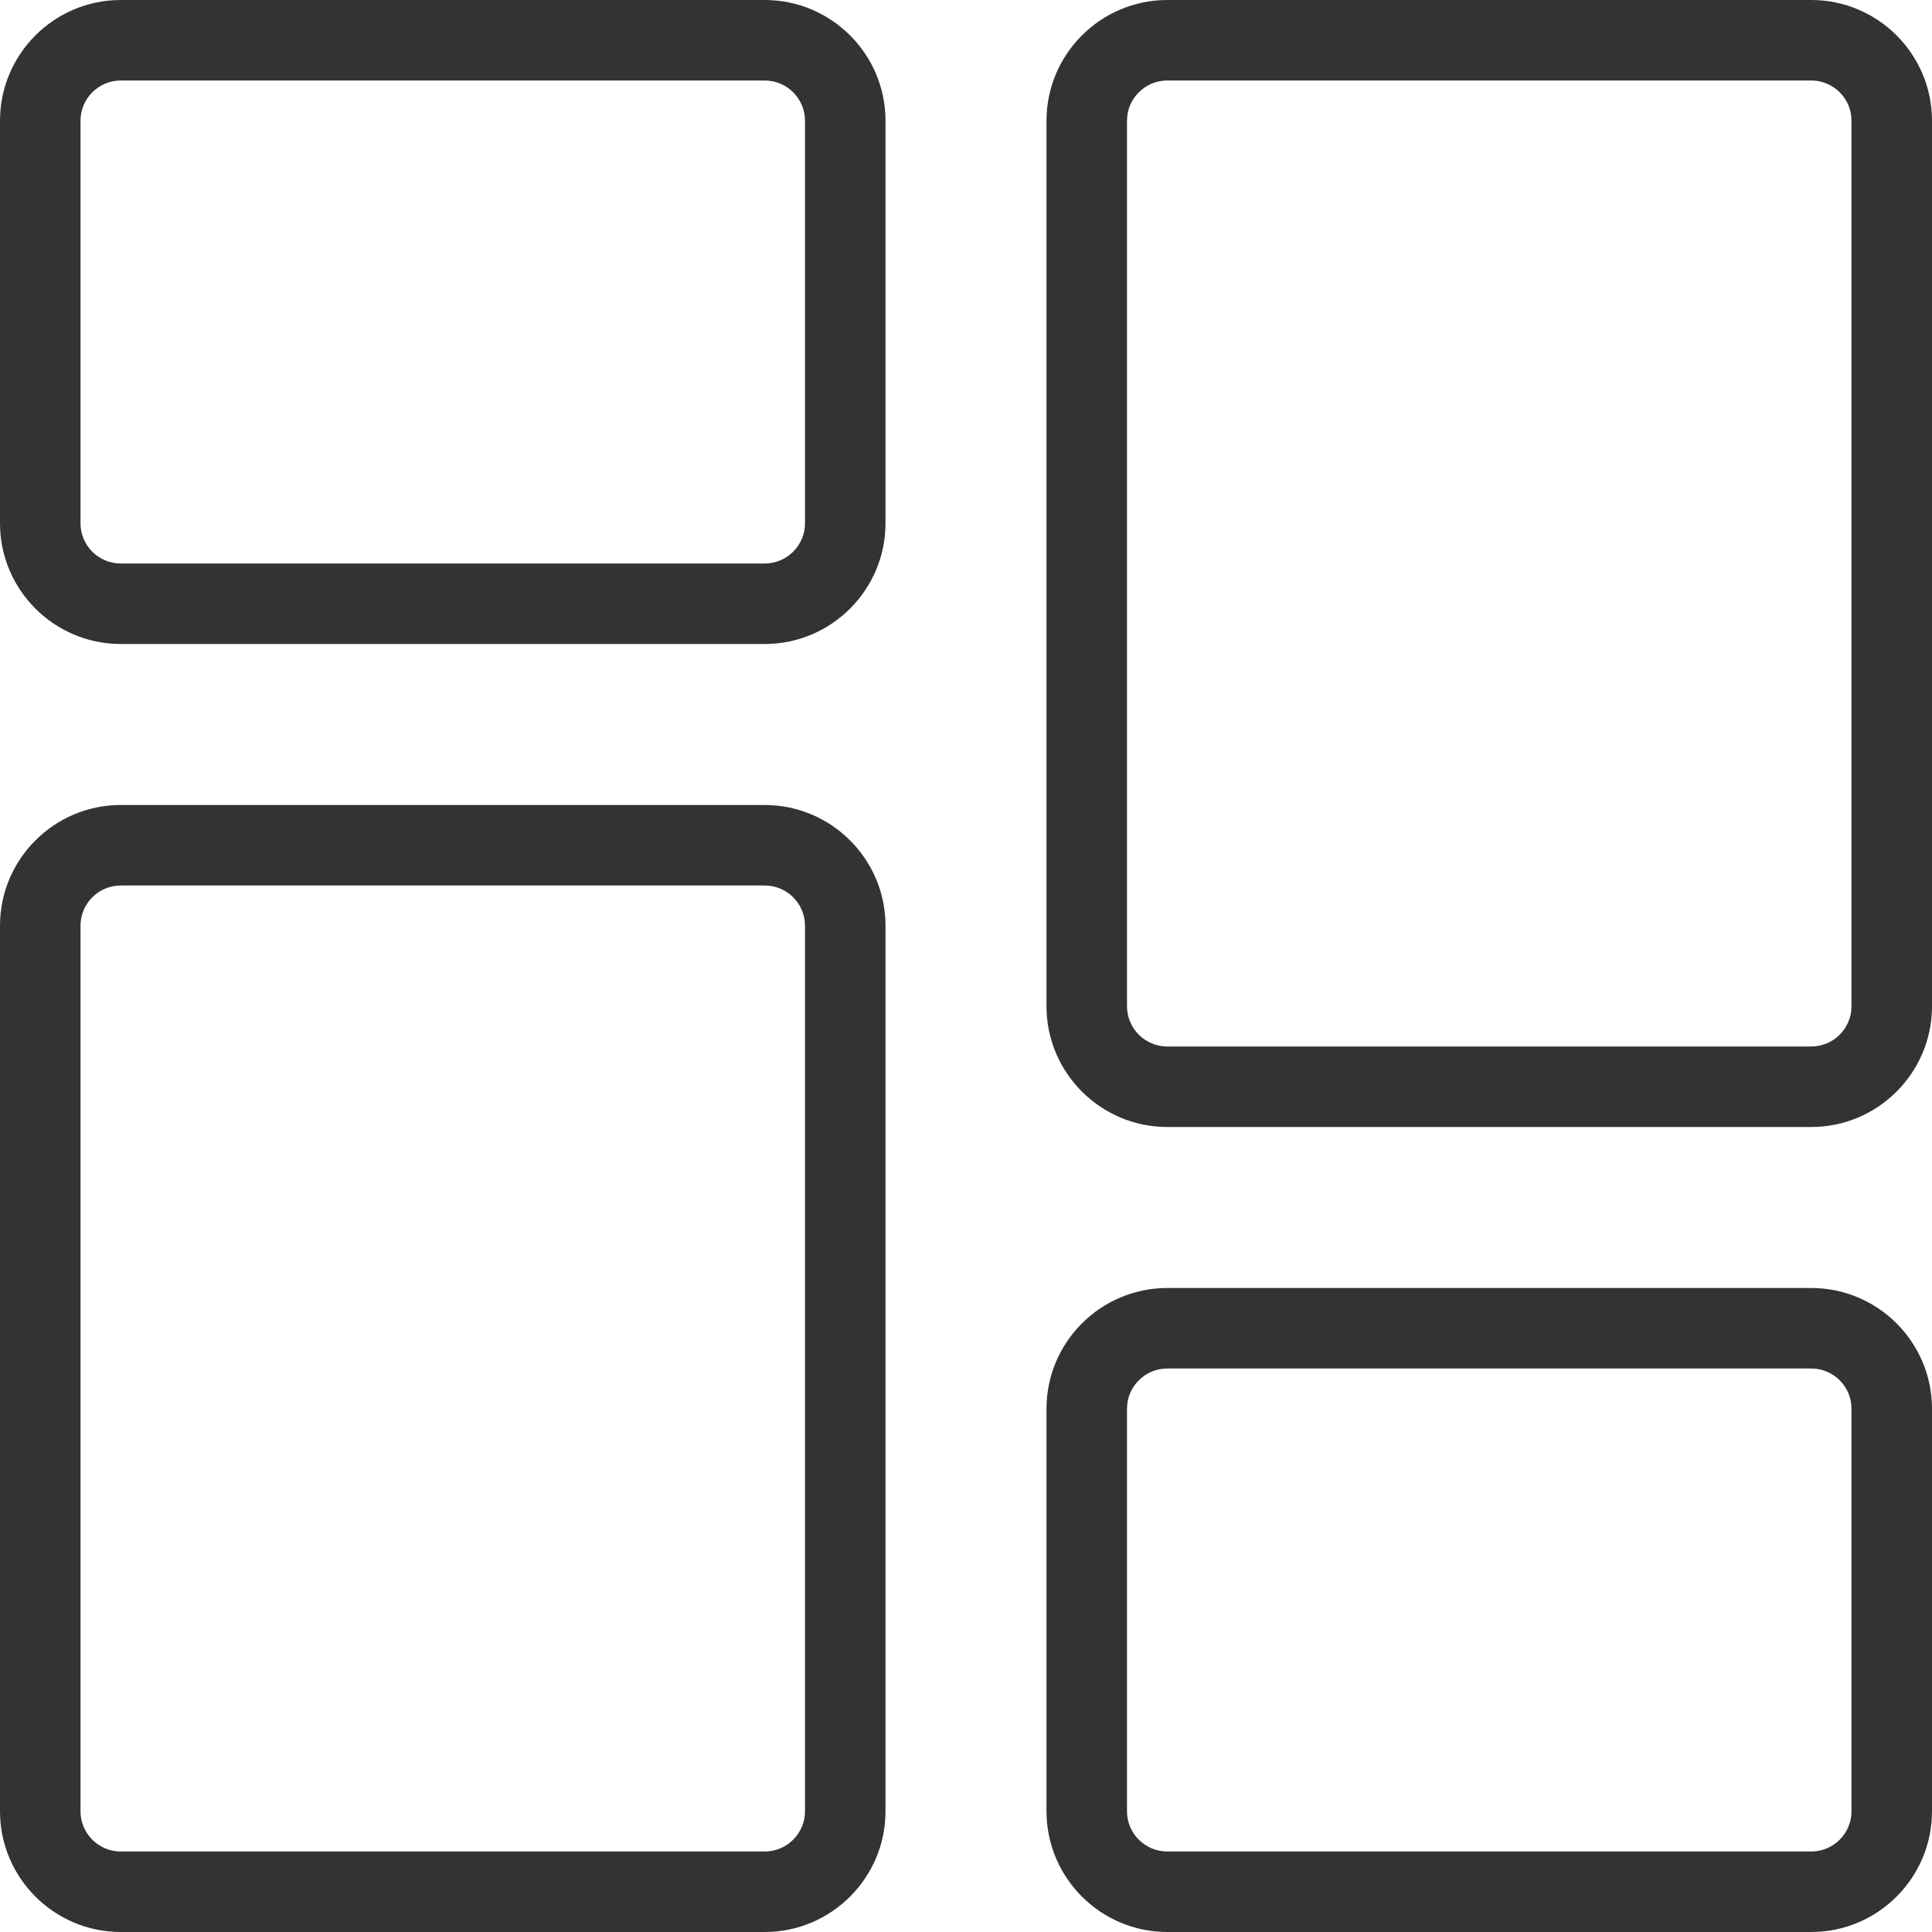 <svg width="21" height="21" viewBox="0 0 21 21" fill="none" xmlns="http://www.w3.org/2000/svg">
<g clip-path="url(#clip0_247_108)">
<path d="M8.312 7H1.312C0.589 7 0 6.411 0 5.688V1.312C0 0.589 0.589 0 1.312 0H8.312C9.036 0 9.625 0.589 9.625 1.312V5.688C9.625 6.411 9.036 7 8.312 7ZM1.312 0.875C1.072 0.875 0.875 1.071 0.875 1.312V5.688C0.875 5.929 1.072 6.125 1.312 6.125H8.312C8.553 6.125 8.75 5.929 8.75 5.688V1.312C8.75 1.071 8.553 0.875 8.312 0.875H1.312Z" fill="#333333"/>
<path d="M8.312 21H1.312C0.589 21 0 20.411 0 19.688V10.062C0 9.339 0.589 8.75 1.312 8.75H8.312C9.036 8.75 9.625 9.339 9.625 10.062V19.688C9.625 20.411 9.036 21 8.312 21ZM1.312 9.625C1.072 9.625 0.875 9.821 0.875 10.062V19.688C0.875 19.929 1.072 20.125 1.312 20.125H8.312C8.553 20.125 8.75 19.929 8.75 19.688V10.062C8.75 9.821 8.553 9.625 8.312 9.625H1.312Z" fill="#333333"/>
<path d="M19.688 21H12.688C11.964 21 11.375 20.411 11.375 19.688V15.312C11.375 14.589 11.964 14 12.688 14H19.688C20.411 14 21 14.589 21 15.312V19.688C21 20.411 20.411 21 19.688 21ZM12.688 14.875C12.447 14.875 12.25 15.071 12.25 15.312V19.688C12.25 19.929 12.447 20.125 12.688 20.125H19.688C19.928 20.125 20.125 19.929 20.125 19.688V15.312C20.125 15.071 19.928 14.875 19.688 14.875H12.688Z" fill="#333333"/>
<path d="M19.688 12.25H12.688C11.964 12.25 11.375 11.661 11.375 10.938V1.312C11.375 0.589 11.964 0 12.688 0H19.688C20.411 0 21 0.589 21 1.312V10.938C21 11.661 20.411 12.25 19.688 12.25ZM12.688 0.875C12.447 0.875 12.25 1.071 12.25 1.312V10.938C12.25 11.179 12.447 11.375 12.688 11.375H19.688C19.928 11.375 20.125 11.179 20.125 10.938V1.312C20.125 1.071 19.928 0.875 19.688 0.875H12.688Z" fill="#333333"/>
</g>
<defs>
<clipPath id="clip0_247_108">
<rect width="21" height="21" fill="white"/>
</clipPath>
</defs>
</svg>
